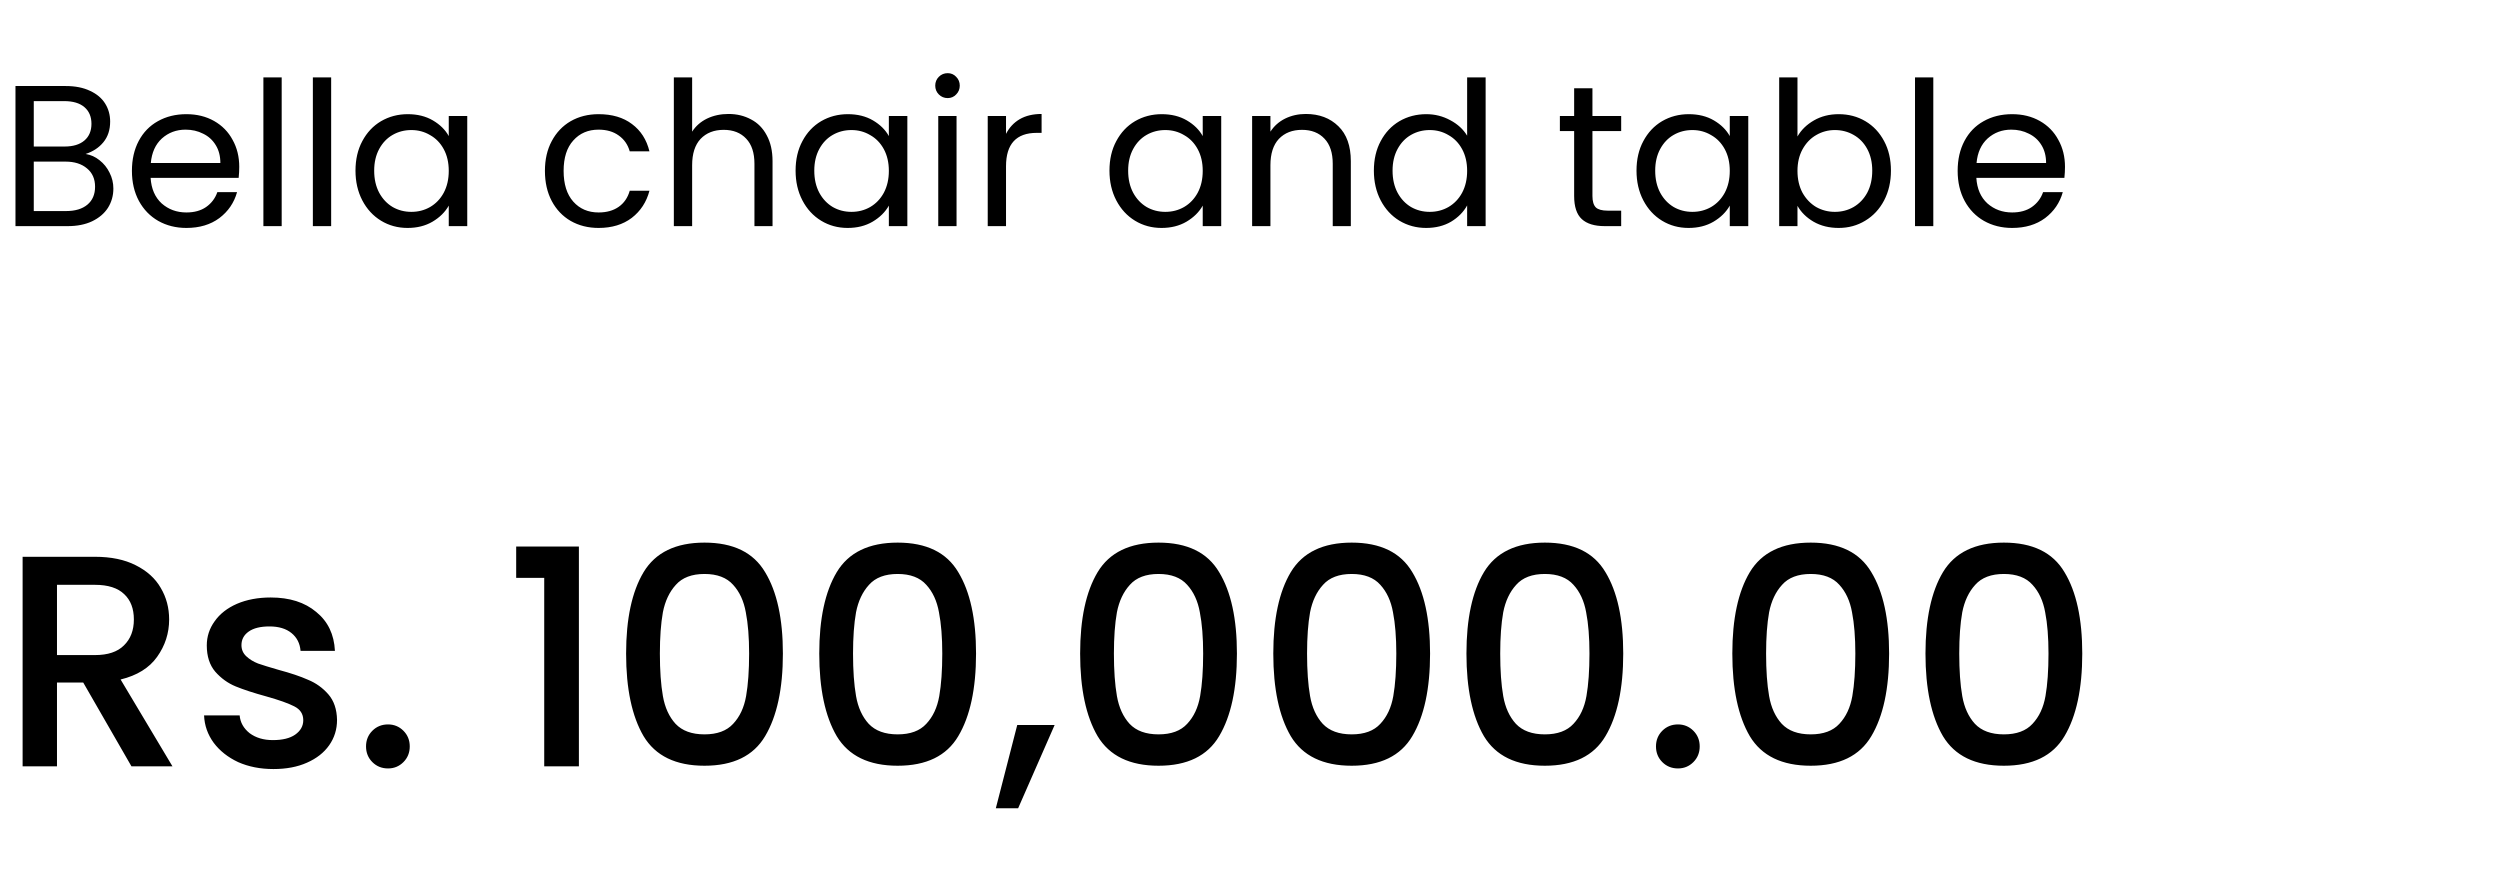<svg width="199" height="71" viewBox="0 0 199 71" fill="none" xmlns="http://www.w3.org/2000/svg">
<path d="M6.816 12.256C7.221 12.32 7.589 12.485 7.92 12.752C8.261 13.019 8.528 13.349 8.72 13.744C8.923 14.139 9.024 14.56 9.024 15.008C9.024 15.573 8.88 16.085 8.592 16.544C8.304 16.992 7.883 17.349 7.328 17.616C6.784 17.872 6.139 18 5.392 18H1.232V6.848H5.232C5.989 6.848 6.635 6.976 7.168 7.232C7.701 7.477 8.101 7.813 8.368 8.24C8.635 8.667 8.768 9.147 8.768 9.68C8.768 10.341 8.587 10.891 8.224 11.328C7.872 11.755 7.403 12.064 6.816 12.256ZM2.688 11.664H5.136C5.819 11.664 6.347 11.504 6.72 11.184C7.093 10.864 7.28 10.421 7.28 9.856C7.28 9.291 7.093 8.848 6.72 8.528C6.347 8.208 5.808 8.048 5.104 8.048H2.688V11.664ZM5.264 16.8C5.989 16.8 6.555 16.629 6.96 16.288C7.365 15.947 7.568 15.472 7.568 14.864C7.568 14.245 7.355 13.76 6.928 13.408C6.501 13.045 5.931 12.864 5.216 12.864H2.688V16.8H5.264ZM19.044 13.28C19.044 13.557 19.029 13.851 18.997 14.16H11.989C12.042 15.024 12.335 15.701 12.868 16.192C13.412 16.672 14.069 16.912 14.836 16.912C15.466 16.912 15.989 16.768 16.404 16.48C16.831 16.181 17.13 15.787 17.3 15.296H18.869C18.634 16.139 18.165 16.827 17.46 17.36C16.756 17.883 15.882 18.144 14.836 18.144C14.005 18.144 13.258 17.957 12.597 17.584C11.946 17.211 11.434 16.683 11.06 16C10.687 15.307 10.501 14.507 10.501 13.6C10.501 12.693 10.682 11.899 11.044 11.216C11.407 10.533 11.914 10.011 12.565 9.648C13.226 9.275 13.983 9.088 14.836 9.088C15.668 9.088 16.404 9.269 17.044 9.632C17.684 9.995 18.175 10.496 18.517 11.136C18.869 11.765 19.044 12.48 19.044 13.28ZM17.541 12.976C17.541 12.421 17.418 11.947 17.172 11.552C16.927 11.147 16.591 10.843 16.165 10.64C15.748 10.427 15.284 10.32 14.773 10.32C14.037 10.32 13.407 10.555 12.884 11.024C12.373 11.493 12.079 12.144 12.005 12.976H17.541ZM22.422 6.16V18H20.966V6.16H22.422ZM26.36 6.16V18H24.904V6.16H26.36ZM28.297 13.584C28.297 12.688 28.479 11.904 28.841 11.232C29.204 10.549 29.7 10.021 30.329 9.648C30.969 9.275 31.679 9.088 32.457 9.088C33.225 9.088 33.892 9.253 34.457 9.584C35.023 9.915 35.444 10.331 35.721 10.832V9.232H37.193V18H35.721V16.368C35.433 16.88 35.001 17.307 34.425 17.648C33.86 17.979 33.199 18.144 32.441 18.144C31.663 18.144 30.959 17.952 30.329 17.568C29.7 17.184 29.204 16.645 28.841 15.952C28.479 15.259 28.297 14.469 28.297 13.584ZM35.721 13.6C35.721 12.939 35.588 12.363 35.321 11.872C35.055 11.381 34.692 11.008 34.233 10.752C33.785 10.485 33.289 10.352 32.745 10.352C32.201 10.352 31.705 10.48 31.257 10.736C30.809 10.992 30.452 11.365 30.185 11.856C29.919 12.347 29.785 12.923 29.785 13.584C29.785 14.256 29.919 14.843 30.185 15.344C30.452 15.835 30.809 16.213 31.257 16.48C31.705 16.736 32.201 16.864 32.745 16.864C33.289 16.864 33.785 16.736 34.233 16.48C34.692 16.213 35.055 15.835 35.321 15.344C35.588 14.843 35.721 14.261 35.721 13.6ZM43.376 13.6C43.376 12.693 43.557 11.904 43.919 11.232C44.282 10.549 44.783 10.021 45.423 9.648C46.074 9.275 46.816 9.088 47.648 9.088C48.725 9.088 49.61 9.349 50.303 9.872C51.008 10.395 51.471 11.12 51.696 12.048H50.127C49.978 11.515 49.685 11.093 49.248 10.784C48.821 10.475 48.288 10.32 47.648 10.32C46.816 10.32 46.144 10.608 45.632 11.184C45.12 11.749 44.864 12.555 44.864 13.6C44.864 14.656 45.12 15.472 45.632 16.048C46.144 16.624 46.816 16.912 47.648 16.912C48.288 16.912 48.821 16.763 49.248 16.464C49.674 16.165 49.968 15.739 50.127 15.184H51.696C51.461 16.08 50.992 16.8 50.288 17.344C49.584 17.877 48.703 18.144 47.648 18.144C46.816 18.144 46.074 17.957 45.423 17.584C44.783 17.211 44.282 16.683 43.919 16C43.557 15.317 43.376 14.517 43.376 13.6ZM57.99 9.072C58.652 9.072 59.249 9.216 59.782 9.504C60.316 9.781 60.732 10.203 61.03 10.768C61.34 11.333 61.494 12.021 61.494 12.832V18H60.054V13.04C60.054 12.165 59.836 11.499 59.398 11.04C58.961 10.571 58.364 10.336 57.606 10.336C56.838 10.336 56.225 10.576 55.766 11.056C55.318 11.536 55.094 12.235 55.094 13.152V18H53.638V6.16H55.094V10.48C55.382 10.032 55.777 9.685 56.278 9.44C56.79 9.195 57.361 9.072 57.99 9.072ZM63.329 13.584C63.329 12.688 63.51 11.904 63.873 11.232C64.235 10.549 64.731 10.021 65.361 9.648C66.001 9.275 66.71 9.088 67.489 9.088C68.257 9.088 68.923 9.253 69.489 9.584C70.054 9.915 70.475 10.331 70.753 10.832V9.232H72.225V18H70.753V16.368C70.465 16.88 70.033 17.307 69.457 17.648C68.891 17.979 68.23 18.144 67.473 18.144C66.694 18.144 65.99 17.952 65.361 17.568C64.731 17.184 64.235 16.645 63.873 15.952C63.51 15.259 63.329 14.469 63.329 13.584ZM70.753 13.6C70.753 12.939 70.619 12.363 70.353 11.872C70.086 11.381 69.723 11.008 69.265 10.752C68.817 10.485 68.321 10.352 67.777 10.352C67.233 10.352 66.737 10.48 66.289 10.736C65.841 10.992 65.483 11.365 65.217 11.856C64.95 12.347 64.817 12.923 64.817 13.584C64.817 14.256 64.95 14.843 65.217 15.344C65.483 15.835 65.841 16.213 66.289 16.48C66.737 16.736 67.233 16.864 67.777 16.864C68.321 16.864 68.817 16.736 69.265 16.48C69.723 16.213 70.086 15.835 70.353 15.344C70.619 14.843 70.753 14.261 70.753 13.6ZM75.437 7.808C75.16 7.808 74.925 7.712 74.733 7.52C74.541 7.328 74.445 7.093 74.445 6.816C74.445 6.539 74.541 6.304 74.733 6.112C74.925 5.92 75.16 5.824 75.437 5.824C75.704 5.824 75.928 5.92 76.109 6.112C76.301 6.304 76.397 6.539 76.397 6.816C76.397 7.093 76.301 7.328 76.109 7.52C75.928 7.712 75.704 7.808 75.437 7.808ZM76.141 9.232V18H74.685V9.232H76.141ZM80.079 10.656C80.335 10.155 80.697 9.765 81.167 9.488C81.647 9.211 82.228 9.072 82.911 9.072V10.576H82.527C80.895 10.576 80.079 11.461 80.079 13.232V18H78.623V9.232H80.079V10.656ZM88.313 13.584C88.313 12.688 88.494 11.904 88.857 11.232C89.22 10.549 89.716 10.021 90.345 9.648C90.985 9.275 91.694 9.088 92.473 9.088C93.241 9.088 93.908 9.253 94.473 9.584C95.038 9.915 95.46 10.331 95.737 10.832V9.232H97.209V18H95.737V16.368C95.449 16.88 95.017 17.307 94.441 17.648C93.876 17.979 93.214 18.144 92.457 18.144C91.678 18.144 90.974 17.952 90.345 17.568C89.716 17.184 89.22 16.645 88.857 15.952C88.494 15.259 88.313 14.469 88.313 13.584ZM95.737 13.6C95.737 12.939 95.604 12.363 95.337 11.872C95.07 11.381 94.708 11.008 94.249 10.752C93.801 10.485 93.305 10.352 92.761 10.352C92.217 10.352 91.721 10.48 91.273 10.736C90.825 10.992 90.468 11.365 90.201 11.856C89.934 12.347 89.801 12.923 89.801 13.584C89.801 14.256 89.934 14.843 90.201 15.344C90.468 15.835 90.825 16.213 91.273 16.48C91.721 16.736 92.217 16.864 92.761 16.864C93.305 16.864 93.801 16.736 94.249 16.48C94.708 16.213 95.07 15.835 95.337 15.344C95.604 14.843 95.737 14.261 95.737 13.6ZM103.942 9.072C105.008 9.072 105.872 9.397 106.534 10.048C107.195 10.688 107.526 11.616 107.526 12.832V18H106.086V13.04C106.086 12.165 105.867 11.499 105.43 11.04C104.992 10.571 104.395 10.336 103.638 10.336C102.87 10.336 102.256 10.576 101.798 11.056C101.35 11.536 101.126 12.235 101.126 13.152V18H99.669V9.232H101.126V10.48C101.414 10.032 101.803 9.685 102.294 9.44C102.795 9.195 103.344 9.072 103.942 9.072ZM109.36 13.584C109.36 12.688 109.541 11.904 109.904 11.232C110.267 10.549 110.763 10.021 111.392 9.648C112.032 9.275 112.747 9.088 113.536 9.088C114.219 9.088 114.853 9.248 115.44 9.568C116.027 9.877 116.475 10.288 116.784 10.8V6.16H118.256V18H116.784V16.352C116.496 16.875 116.069 17.307 115.504 17.648C114.939 17.979 114.277 18.144 113.52 18.144C112.741 18.144 112.032 17.952 111.392 17.568C110.763 17.184 110.267 16.645 109.904 15.952C109.541 15.259 109.36 14.469 109.36 13.584ZM116.784 13.6C116.784 12.939 116.651 12.363 116.384 11.872C116.117 11.381 115.755 11.008 115.296 10.752C114.848 10.485 114.352 10.352 113.808 10.352C113.264 10.352 112.768 10.48 112.32 10.736C111.872 10.992 111.515 11.365 111.248 11.856C110.981 12.347 110.848 12.923 110.848 13.584C110.848 14.256 110.981 14.843 111.248 15.344C111.515 15.835 111.872 16.213 112.32 16.48C112.768 16.736 113.264 16.864 113.808 16.864C114.352 16.864 114.848 16.736 115.296 16.48C115.755 16.213 116.117 15.835 116.384 15.344C116.651 14.843 116.784 14.261 116.784 13.6ZM126.758 10.432V15.6C126.758 16.027 126.849 16.331 127.03 16.512C127.211 16.683 127.526 16.768 127.974 16.768H129.046V18H127.734C126.923 18 126.315 17.813 125.91 17.44C125.505 17.067 125.302 16.453 125.302 15.6V10.432H124.166V9.232H125.302V7.024H126.758V9.232H129.046V10.432H126.758ZM130.266 13.584C130.266 12.688 130.447 11.904 130.81 11.232C131.173 10.549 131.669 10.021 132.298 9.648C132.938 9.275 133.647 9.088 134.426 9.088C135.194 9.088 135.861 9.253 136.426 9.584C136.991 9.915 137.413 10.331 137.69 10.832V9.232H139.162V18H137.69V16.368C137.402 16.88 136.97 17.307 136.394 17.648C135.829 17.979 135.167 18.144 134.41 18.144C133.631 18.144 132.927 17.952 132.298 17.568C131.669 17.184 131.173 16.645 130.81 15.952C130.447 15.259 130.266 14.469 130.266 13.584ZM137.69 13.6C137.69 12.939 137.557 12.363 137.29 11.872C137.023 11.381 136.661 11.008 136.202 10.752C135.754 10.485 135.258 10.352 134.714 10.352C134.17 10.352 133.674 10.48 133.226 10.736C132.778 10.992 132.421 11.365 132.154 11.856C131.887 12.347 131.754 12.923 131.754 13.584C131.754 14.256 131.887 14.843 132.154 15.344C132.421 15.835 132.778 16.213 133.226 16.48C133.674 16.736 134.17 16.864 134.714 16.864C135.258 16.864 135.754 16.736 136.202 16.48C136.661 16.213 137.023 15.835 137.29 15.344C137.557 14.843 137.69 14.261 137.69 13.6ZM143.079 10.864C143.377 10.341 143.815 9.915 144.391 9.584C144.967 9.253 145.623 9.088 146.359 9.088C147.148 9.088 147.857 9.275 148.487 9.648C149.116 10.021 149.612 10.549 149.975 11.232C150.337 11.904 150.519 12.688 150.519 13.584C150.519 14.469 150.337 15.259 149.975 15.952C149.612 16.645 149.111 17.184 148.471 17.568C147.841 17.952 147.137 18.144 146.359 18.144C145.601 18.144 144.935 17.979 144.359 17.648C143.793 17.317 143.367 16.896 143.079 16.384V18H141.623V6.16H143.079V10.864ZM149.031 13.584C149.031 12.923 148.897 12.347 148.631 11.856C148.364 11.365 148.001 10.992 147.543 10.736C147.095 10.48 146.599 10.352 146.055 10.352C145.521 10.352 145.025 10.485 144.567 10.752C144.119 11.008 143.756 11.387 143.479 11.888C143.212 12.379 143.079 12.949 143.079 13.6C143.079 14.261 143.212 14.843 143.479 15.344C143.756 15.835 144.119 16.213 144.567 16.48C145.025 16.736 145.521 16.864 146.055 16.864C146.599 16.864 147.095 16.736 147.543 16.48C148.001 16.213 148.364 15.835 148.631 15.344C148.897 14.843 149.031 14.256 149.031 13.584ZM153.891 6.16V18H152.435V6.16H153.891ZM164.373 13.28C164.373 13.557 164.357 13.851 164.325 14.16H157.317C157.37 15.024 157.663 15.701 158.197 16.192C158.741 16.672 159.397 16.912 160.165 16.912C160.794 16.912 161.317 16.768 161.733 16.48C162.159 16.181 162.458 15.787 162.629 15.296H164.197C163.962 16.139 163.493 16.827 162.789 17.36C162.085 17.883 161.21 18.144 160.165 18.144C159.333 18.144 158.586 17.957 157.925 17.584C157.274 17.211 156.762 16.683 156.389 16C156.015 15.307 155.829 14.507 155.829 13.6C155.829 12.693 156.01 11.899 156.373 11.216C156.735 10.533 157.242 10.011 157.893 9.648C158.554 9.275 159.311 9.088 160.165 9.088C160.997 9.088 161.733 9.269 162.373 9.632C163.013 9.995 163.503 10.496 163.845 11.136C164.197 11.765 164.373 12.48 164.373 13.28ZM162.869 12.976C162.869 12.421 162.746 11.947 162.501 11.552C162.255 11.147 161.919 10.843 161.493 10.64C161.077 10.427 160.613 10.32 160.101 10.32C159.365 10.32 158.735 10.555 158.213 11.024C157.701 11.493 157.407 12.144 157.333 12.976H162.869Z" fill="black"/>
<path d="M10.464 61L6.624 54.328H4.536V61H1.8V44.32H7.56C8.84 44.32 9.92 44.544 10.8 44.992C11.696 45.44 12.36 46.04 12.792 46.792C13.24 47.544 13.464 48.384 13.464 49.312C13.464 50.4 13.144 51.392 12.504 52.288C11.88 53.168 10.912 53.768 9.6 54.088L13.728 61H10.464ZM4.536 52.144H7.56C8.584 52.144 9.352 51.888 9.864 51.376C10.392 50.864 10.656 50.176 10.656 49.312C10.656 48.448 10.4 47.776 9.888 47.296C9.376 46.8 8.6 46.552 7.56 46.552H4.536V52.144ZM21.764 61.216C20.724 61.216 19.788 61.032 18.956 60.664C18.14 60.28 17.492 59.768 17.012 59.128C16.532 58.472 16.276 57.744 16.244 56.944H19.076C19.124 57.504 19.388 57.976 19.868 58.36C20.364 58.728 20.98 58.912 21.716 58.912C22.484 58.912 23.076 58.768 23.492 58.48C23.924 58.176 24.14 57.792 24.14 57.328C24.14 56.832 23.9 56.464 23.42 56.224C22.956 55.984 22.212 55.72 21.188 55.432C20.196 55.16 19.388 54.896 18.764 54.64C18.14 54.384 17.596 53.992 17.132 53.464C16.684 52.936 16.46 52.24 16.46 51.376C16.46 50.672 16.668 50.032 17.084 49.456C17.5 48.864 18.092 48.4 18.86 48.064C19.644 47.728 20.54 47.56 21.548 47.56C23.052 47.56 24.26 47.944 25.172 48.712C26.1 49.464 26.596 50.496 26.66 51.808H23.924C23.876 51.216 23.636 50.744 23.204 50.392C22.772 50.04 22.188 49.864 21.452 49.864C20.732 49.864 20.18 50 19.796 50.272C19.412 50.544 19.22 50.904 19.22 51.352C19.22 51.704 19.348 52 19.604 52.24C19.86 52.48 20.172 52.672 20.54 52.816C20.908 52.944 21.452 53.112 22.172 53.32C23.132 53.576 23.916 53.84 24.524 54.112C25.148 54.368 25.684 54.752 26.132 55.264C26.58 55.776 26.812 56.456 26.828 57.304C26.828 58.056 26.62 58.728 26.204 59.32C25.788 59.912 25.196 60.376 24.428 60.712C23.676 61.048 22.788 61.216 21.764 61.216ZM30.888 61.168C30.392 61.168 29.976 61 29.64 60.664C29.304 60.328 29.136 59.912 29.136 59.416C29.136 58.92 29.304 58.504 29.64 58.168C29.976 57.832 30.392 57.664 30.888 57.664C31.368 57.664 31.776 57.832 32.112 58.168C32.448 58.504 32.616 58.92 32.616 59.416C32.616 59.912 32.448 60.328 32.112 60.664C31.776 61 31.368 61.168 30.888 61.168ZM41.088 46V43.504H46.08V61H43.32V46H41.088ZM49.838 52.024C49.838 49.256 50.302 47.096 51.23 45.544C52.174 43.976 53.79 43.192 56.078 43.192C58.366 43.192 59.974 43.976 60.902 45.544C61.846 47.096 62.318 49.256 62.318 52.024C62.318 54.824 61.846 57.016 60.902 58.6C59.974 60.168 58.366 60.952 56.078 60.952C53.79 60.952 52.174 60.168 51.23 58.6C50.302 57.016 49.838 54.824 49.838 52.024ZM59.63 52.024C59.63 50.728 59.542 49.632 59.366 48.736C59.206 47.84 58.87 47.112 58.358 46.552C57.846 45.976 57.086 45.688 56.078 45.688C55.07 45.688 54.31 45.976 53.798 46.552C53.286 47.112 52.942 47.84 52.766 48.736C52.606 49.632 52.526 50.728 52.526 52.024C52.526 53.368 52.606 54.496 52.766 55.408C52.926 56.32 53.262 57.056 53.774 57.616C54.302 58.176 55.07 58.456 56.078 58.456C57.086 58.456 57.846 58.176 58.358 57.616C58.886 57.056 59.23 56.32 59.39 55.408C59.55 54.496 59.63 53.368 59.63 52.024ZM65.213 52.024C65.213 49.256 65.677 47.096 66.605 45.544C67.549 43.976 69.165 43.192 71.453 43.192C73.741 43.192 75.349 43.976 76.277 45.544C77.221 47.096 77.693 49.256 77.693 52.024C77.693 54.824 77.221 57.016 76.277 58.6C75.349 60.168 73.741 60.952 71.453 60.952C69.165 60.952 67.549 60.168 66.605 58.6C65.677 57.016 65.213 54.824 65.213 52.024ZM75.005 52.024C75.005 50.728 74.917 49.632 74.741 48.736C74.581 47.84 74.245 47.112 73.733 46.552C73.221 45.976 72.461 45.688 71.453 45.688C70.445 45.688 69.685 45.976 69.173 46.552C68.661 47.112 68.317 47.84 68.141 48.736C67.981 49.632 67.901 50.728 67.901 52.024C67.901 53.368 67.981 54.496 68.141 55.408C68.301 56.32 68.637 57.056 69.149 57.616C69.677 58.176 70.445 58.456 71.453 58.456C72.461 58.456 73.221 58.176 73.733 57.616C74.261 57.056 74.605 56.32 74.765 55.408C74.925 54.496 75.005 53.368 75.005 52.024ZM83.948 57.712L81.044 64.336H79.268L80.972 57.712H83.948ZM85.979 52.024C85.979 49.256 86.443 47.096 87.371 45.544C88.315 43.976 89.931 43.192 92.219 43.192C94.507 43.192 96.115 43.976 97.043 45.544C97.987 47.096 98.459 49.256 98.459 52.024C98.459 54.824 97.987 57.016 97.043 58.6C96.115 60.168 94.507 60.952 92.219 60.952C89.931 60.952 88.315 60.168 87.371 58.6C86.443 57.016 85.979 54.824 85.979 52.024ZM95.771 52.024C95.771 50.728 95.683 49.632 95.507 48.736C95.347 47.84 95.011 47.112 94.499 46.552C93.987 45.976 93.227 45.688 92.219 45.688C91.211 45.688 90.451 45.976 89.939 46.552C89.427 47.112 89.083 47.84 88.907 48.736C88.747 49.632 88.667 50.728 88.667 52.024C88.667 53.368 88.747 54.496 88.907 55.408C89.067 56.32 89.403 57.056 89.915 57.616C90.443 58.176 91.211 58.456 92.219 58.456C93.227 58.456 93.987 58.176 94.499 57.616C95.027 57.056 95.371 56.32 95.531 55.408C95.691 54.496 95.771 53.368 95.771 52.024ZM101.354 52.024C101.354 49.256 101.818 47.096 102.746 45.544C103.69 43.976 105.306 43.192 107.594 43.192C109.882 43.192 111.49 43.976 112.418 45.544C113.362 47.096 113.834 49.256 113.834 52.024C113.834 54.824 113.362 57.016 112.418 58.6C111.49 60.168 109.882 60.952 107.594 60.952C105.306 60.952 103.69 60.168 102.746 58.6C101.818 57.016 101.354 54.824 101.354 52.024ZM111.146 52.024C111.146 50.728 111.058 49.632 110.882 48.736C110.722 47.84 110.386 47.112 109.874 46.552C109.362 45.976 108.602 45.688 107.594 45.688C106.586 45.688 105.826 45.976 105.314 46.552C104.802 47.112 104.458 47.84 104.282 48.736C104.122 49.632 104.042 50.728 104.042 52.024C104.042 53.368 104.122 54.496 104.282 55.408C104.442 56.32 104.778 57.056 105.29 57.616C105.818 58.176 106.586 58.456 107.594 58.456C108.602 58.456 109.362 58.176 109.874 57.616C110.402 57.056 110.746 56.32 110.906 55.408C111.066 54.496 111.146 53.368 111.146 52.024ZM116.729 52.024C116.729 49.256 117.193 47.096 118.121 45.544C119.065 43.976 120.681 43.192 122.969 43.192C125.257 43.192 126.865 43.976 127.793 45.544C128.737 47.096 129.209 49.256 129.209 52.024C129.209 54.824 128.737 57.016 127.793 58.6C126.865 60.168 125.257 60.952 122.969 60.952C120.681 60.952 119.065 60.168 118.121 58.6C117.193 57.016 116.729 54.824 116.729 52.024ZM126.521 52.024C126.521 50.728 126.433 49.632 126.257 48.736C126.097 47.84 125.761 47.112 125.249 46.552C124.737 45.976 123.977 45.688 122.969 45.688C121.961 45.688 121.201 45.976 120.689 46.552C120.177 47.112 119.833 47.84 119.657 48.736C119.497 49.632 119.417 50.728 119.417 52.024C119.417 53.368 119.497 54.496 119.657 55.408C119.817 56.32 120.153 57.056 120.665 57.616C121.193 58.176 121.961 58.456 122.969 58.456C123.977 58.456 124.737 58.176 125.249 57.616C125.777 57.056 126.121 56.32 126.281 55.408C126.441 54.496 126.521 53.368 126.521 52.024ZM133.568 61.168C133.072 61.168 132.656 61 132.32 60.664C131.984 60.328 131.816 59.912 131.816 59.416C131.816 58.92 131.984 58.504 132.32 58.168C132.656 57.832 133.072 57.664 133.568 57.664C134.048 57.664 134.456 57.832 134.792 58.168C135.128 58.504 135.296 58.92 135.296 59.416C135.296 59.912 135.128 60.328 134.792 60.664C134.456 61 134.048 61.168 133.568 61.168ZM137.893 52.024C137.893 49.256 138.357 47.096 139.285 45.544C140.229 43.976 141.845 43.192 144.133 43.192C146.421 43.192 148.029 43.976 148.957 45.544C149.901 47.096 150.373 49.256 150.373 52.024C150.373 54.824 149.901 57.016 148.957 58.6C148.029 60.168 146.421 60.952 144.133 60.952C141.845 60.952 140.229 60.168 139.285 58.6C138.357 57.016 137.893 54.824 137.893 52.024ZM147.685 52.024C147.685 50.728 147.597 49.632 147.421 48.736C147.261 47.84 146.925 47.112 146.413 46.552C145.901 45.976 145.141 45.688 144.133 45.688C143.125 45.688 142.365 45.976 141.853 46.552C141.341 47.112 140.997 47.84 140.821 48.736C140.661 49.632 140.581 50.728 140.581 52.024C140.581 53.368 140.661 54.496 140.821 55.408C140.981 56.32 141.317 57.056 141.829 57.616C142.357 58.176 143.125 58.456 144.133 58.456C145.141 58.456 145.901 58.176 146.413 57.616C146.941 57.056 147.285 56.32 147.445 55.408C147.605 54.496 147.685 53.368 147.685 52.024ZM153.268 52.024C153.268 49.256 153.732 47.096 154.66 45.544C155.604 43.976 157.22 43.192 159.508 43.192C161.796 43.192 163.404 43.976 164.332 45.544C165.276 47.096 165.748 49.256 165.748 52.024C165.748 54.824 165.276 57.016 164.332 58.6C163.404 60.168 161.796 60.952 159.508 60.952C157.22 60.952 155.604 60.168 154.66 58.6C153.732 57.016 153.268 54.824 153.268 52.024ZM163.06 52.024C163.06 50.728 162.972 49.632 162.796 48.736C162.636 47.84 162.3 47.112 161.788 46.552C161.276 45.976 160.516 45.688 159.508 45.688C158.5 45.688 157.74 45.976 157.228 46.552C156.716 47.112 156.372 47.84 156.196 48.736C156.036 49.632 155.956 50.728 155.956 52.024C155.956 53.368 156.036 54.496 156.196 55.408C156.356 56.32 156.692 57.056 157.204 57.616C157.732 58.176 158.5 58.456 159.508 58.456C160.516 58.456 161.276 58.176 161.788 57.616C162.316 57.056 162.66 56.32 162.82 55.408C162.98 54.496 163.06 53.368 163.06 52.024Z" fill="black"/>
</svg>
